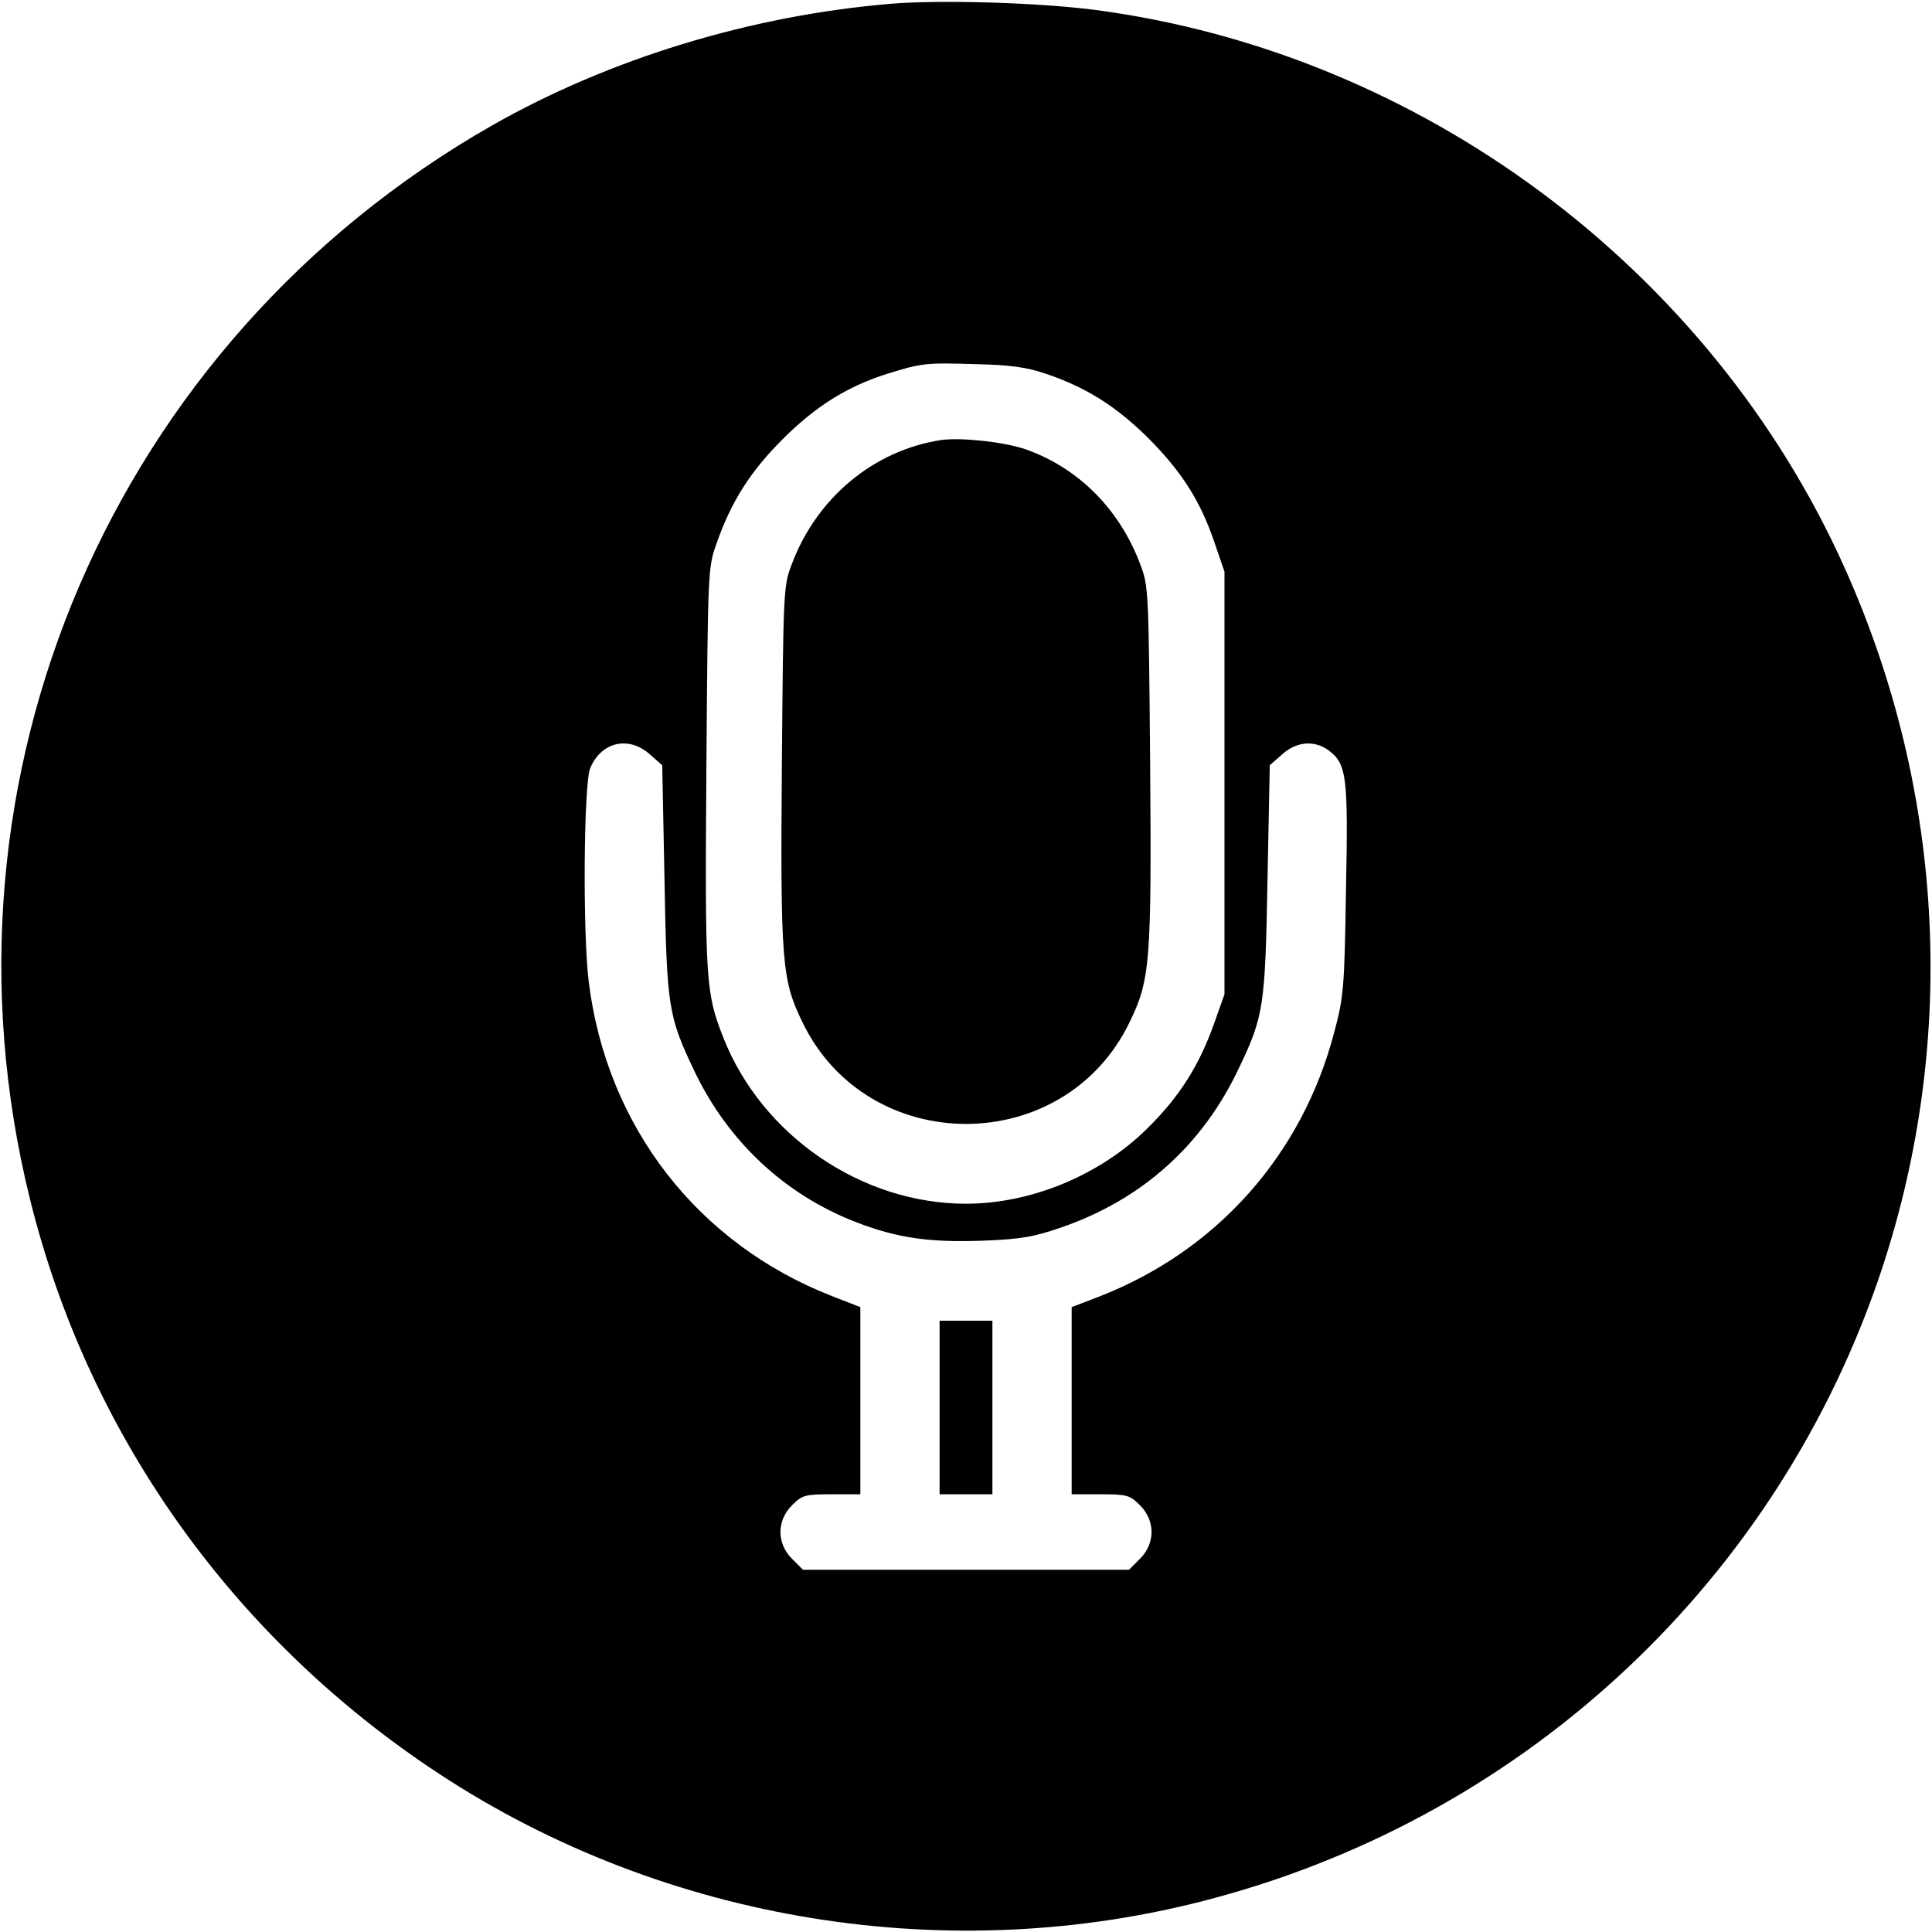 <?xml version="1.0" standalone="no"?>
<!DOCTYPE svg PUBLIC "-//W3C//DTD SVG 20010904//EN"
 "http://www.w3.org/TR/2001/REC-SVG-20010904/DTD/svg10.dtd">
<svg version="1.0" xmlns="http://www.w3.org/2000/svg"
 width="512pt" height="512pt" viewBox="0 0 512 512"
 preserveAspectRatio="xMidYMid meet">

<g transform="translate(0,512) scale(0.1,-0.1)"
fill="#000000" stroke="none">
<path d="M2361 5110 c-372 -31 -747 -146 -1058 -323 -1005 -574 -1501 -1728
-1223 -2847 152 -613 526 -1145 1057 -1503 593 -401 1348 -533 2043 -357 839
212 1511 826 1795 1641 214 616 184 1291 -86 1893 -356 795 -1125 1367 -1989
1480 -148 19 -406 27 -539 16z m409 -980 c108 -36 189 -87 276 -174 87 -88
137 -166 175 -281 l24 -70 0 -560 0 -560 -27 -76 c-40 -113 -92 -195 -177
-279 -125 -124 -308 -200 -481 -200 -277 0 -541 181 -643 440 -47 119 -49 150
-45 715 4 524 4 531 27 595 39 111 89 190 175 276 88 88 172 140 276 173 93
29 103 30 235 26 90 -2 136 -8 185 -25z m-1048 -1009 l33 -29 6 -304 c6 -338
10 -361 79 -506 89 -187 240 -328 429 -401 109 -42 194 -54 335 -49 101 4 136
10 208 35 215 74 376 219 472 424 65 136 69 163 75 497 l6 304 33 29 c39 35
87 38 125 9 46 -36 50 -69 44 -369 -4 -257 -6 -283 -31 -376 -85 -326 -312
-580 -623 -701 l-73 -28 0 -248 0 -248 76 0 c70 0 78 -2 105 -29 41 -41 41
-101 0 -142 l-29 -29 -432 0 -432 0 -29 29 c-41 41 -41 101 0 142 27 27 35 29
105 29 l76 0 0 248 0 248 -72 28 c-359 139 -601 451 -648 836 -16 131 -13 523
4 564 29 70 102 87 158 37z"/>
<path d="M2495 3954 c-179 -27 -331 -153 -397 -330 -22 -57 -22 -73 -26 -527
-4 -530 0 -574 55 -687 174 -358 692 -358 866 0 55 113 59 157 55 687 -4 454
-4 470 -26 527 -55 147 -165 257 -306 306 -57 19 -168 31 -221 24z"/>
<path d="M2490 1390 l0 -230 70 0 70 0 0 230 0 230 -70 0 -70 0 0 -230z"/>
</g>
</svg>
